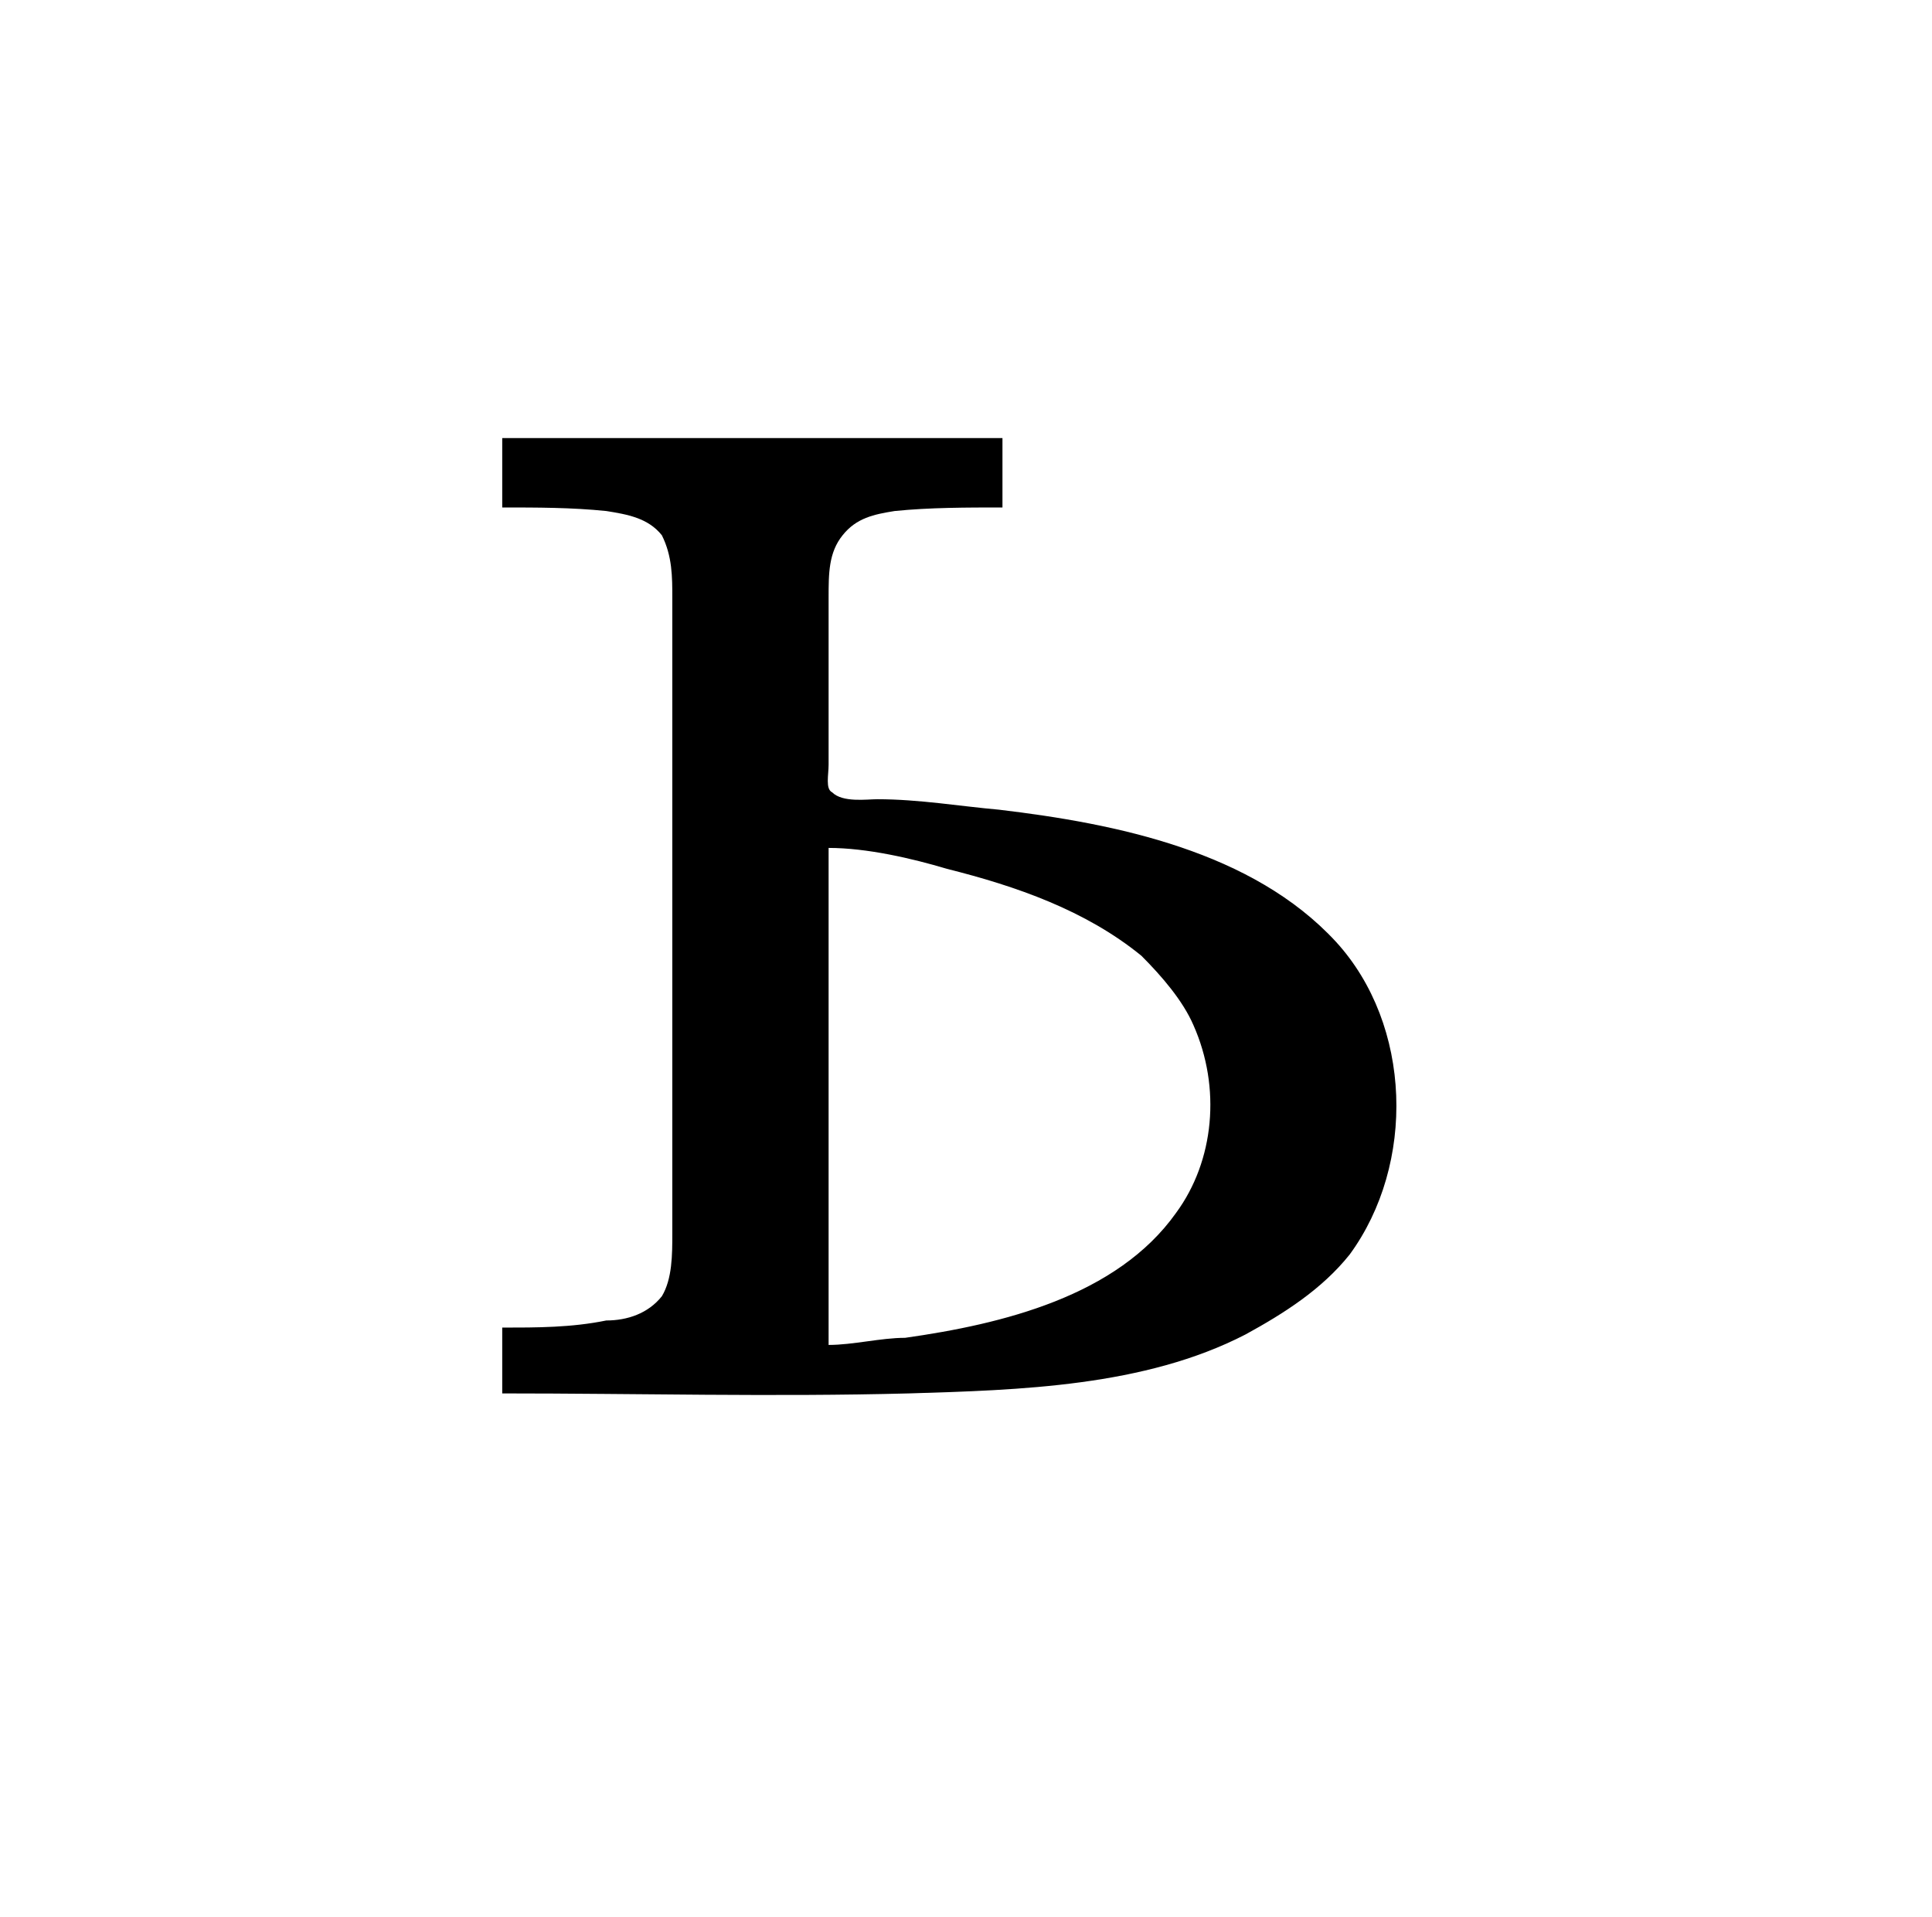 <?xml version="1.0" encoding="UTF-8"?>
<svg xmlns="http://www.w3.org/2000/svg" xmlns:xlink="http://www.w3.org/1999/xlink" width="8.69pt" height="8.62pt" viewBox="0 0 8.69 8.62" version="1.1">
<defs>
<g>
<symbol overflow="visible" id="glyph0-0">
<path style="stroke:none;" d=""/>
</symbol>
<symbol overflow="visible" id="glyph0-1">
<path style="stroke:none;" d="M 0.266 -4.312 L 0.266 -4 C 0.422 -4 0.578 -4 0.734 -3.984 C 0.828 -3.969 0.922 -3.953 0.984 -3.875 C 1.031 -3.781 1.031 -3.688 1.031 -3.594 L 1.031 -0.734 C 1.031 -0.641 1.031 -0.531 0.984 -0.453 C 0.922 -0.375 0.828 -0.344 0.734 -0.344 C 0.578 -0.312 0.422 -0.312 0.266 -0.312 L 0.266 -0.016 C 0.875 -0.016 1.484 0 2.094 -0.016 C 2.594 -0.031 3.156 -0.047 3.609 -0.281 C 3.781 -0.375 3.953 -0.484 4.078 -0.641 C 4.375 -1.047 4.359 -1.672 4.016 -2.047 C 3.641 -2.453 3.031 -2.578 2.5 -2.641 C 2.328 -2.656 2.141 -2.688 1.953 -2.688 C 1.906 -2.688 1.797 -2.672 1.75 -2.719 C 1.719 -2.734 1.734 -2.797 1.734 -2.844 L 1.734 -3.594 C 1.734 -3.703 1.734 -3.797 1.797 -3.875 C 1.859 -3.953 1.938 -3.969 2.031 -3.984 C 2.188 -4 2.359 -4 2.516 -4 L 2.516 -4.312 Z M 1.734 -0.234 L 1.734 -2.469 C 1.906 -2.469 2.109 -2.422 2.266 -2.375 C 2.578 -2.297 2.891 -2.188 3.141 -1.984 C 3.234 -1.891 3.328 -1.781 3.375 -1.672 C 3.5 -1.391 3.469 -1.062 3.297 -0.828 C 3.031 -0.453 2.516 -0.328 2.078 -0.266 C 1.969 -0.266 1.844 -0.234 1.734 -0.234 Z "/>
</symbol>
</g>
</defs>
<g id="surface1">
<g style="fill:rgb(0%,0%,0%);fill-opacity:1;">
  <use xlink:href="#glyph0-1" x="1.993" y="6.282"/>
</g>
</g>
</svg>
